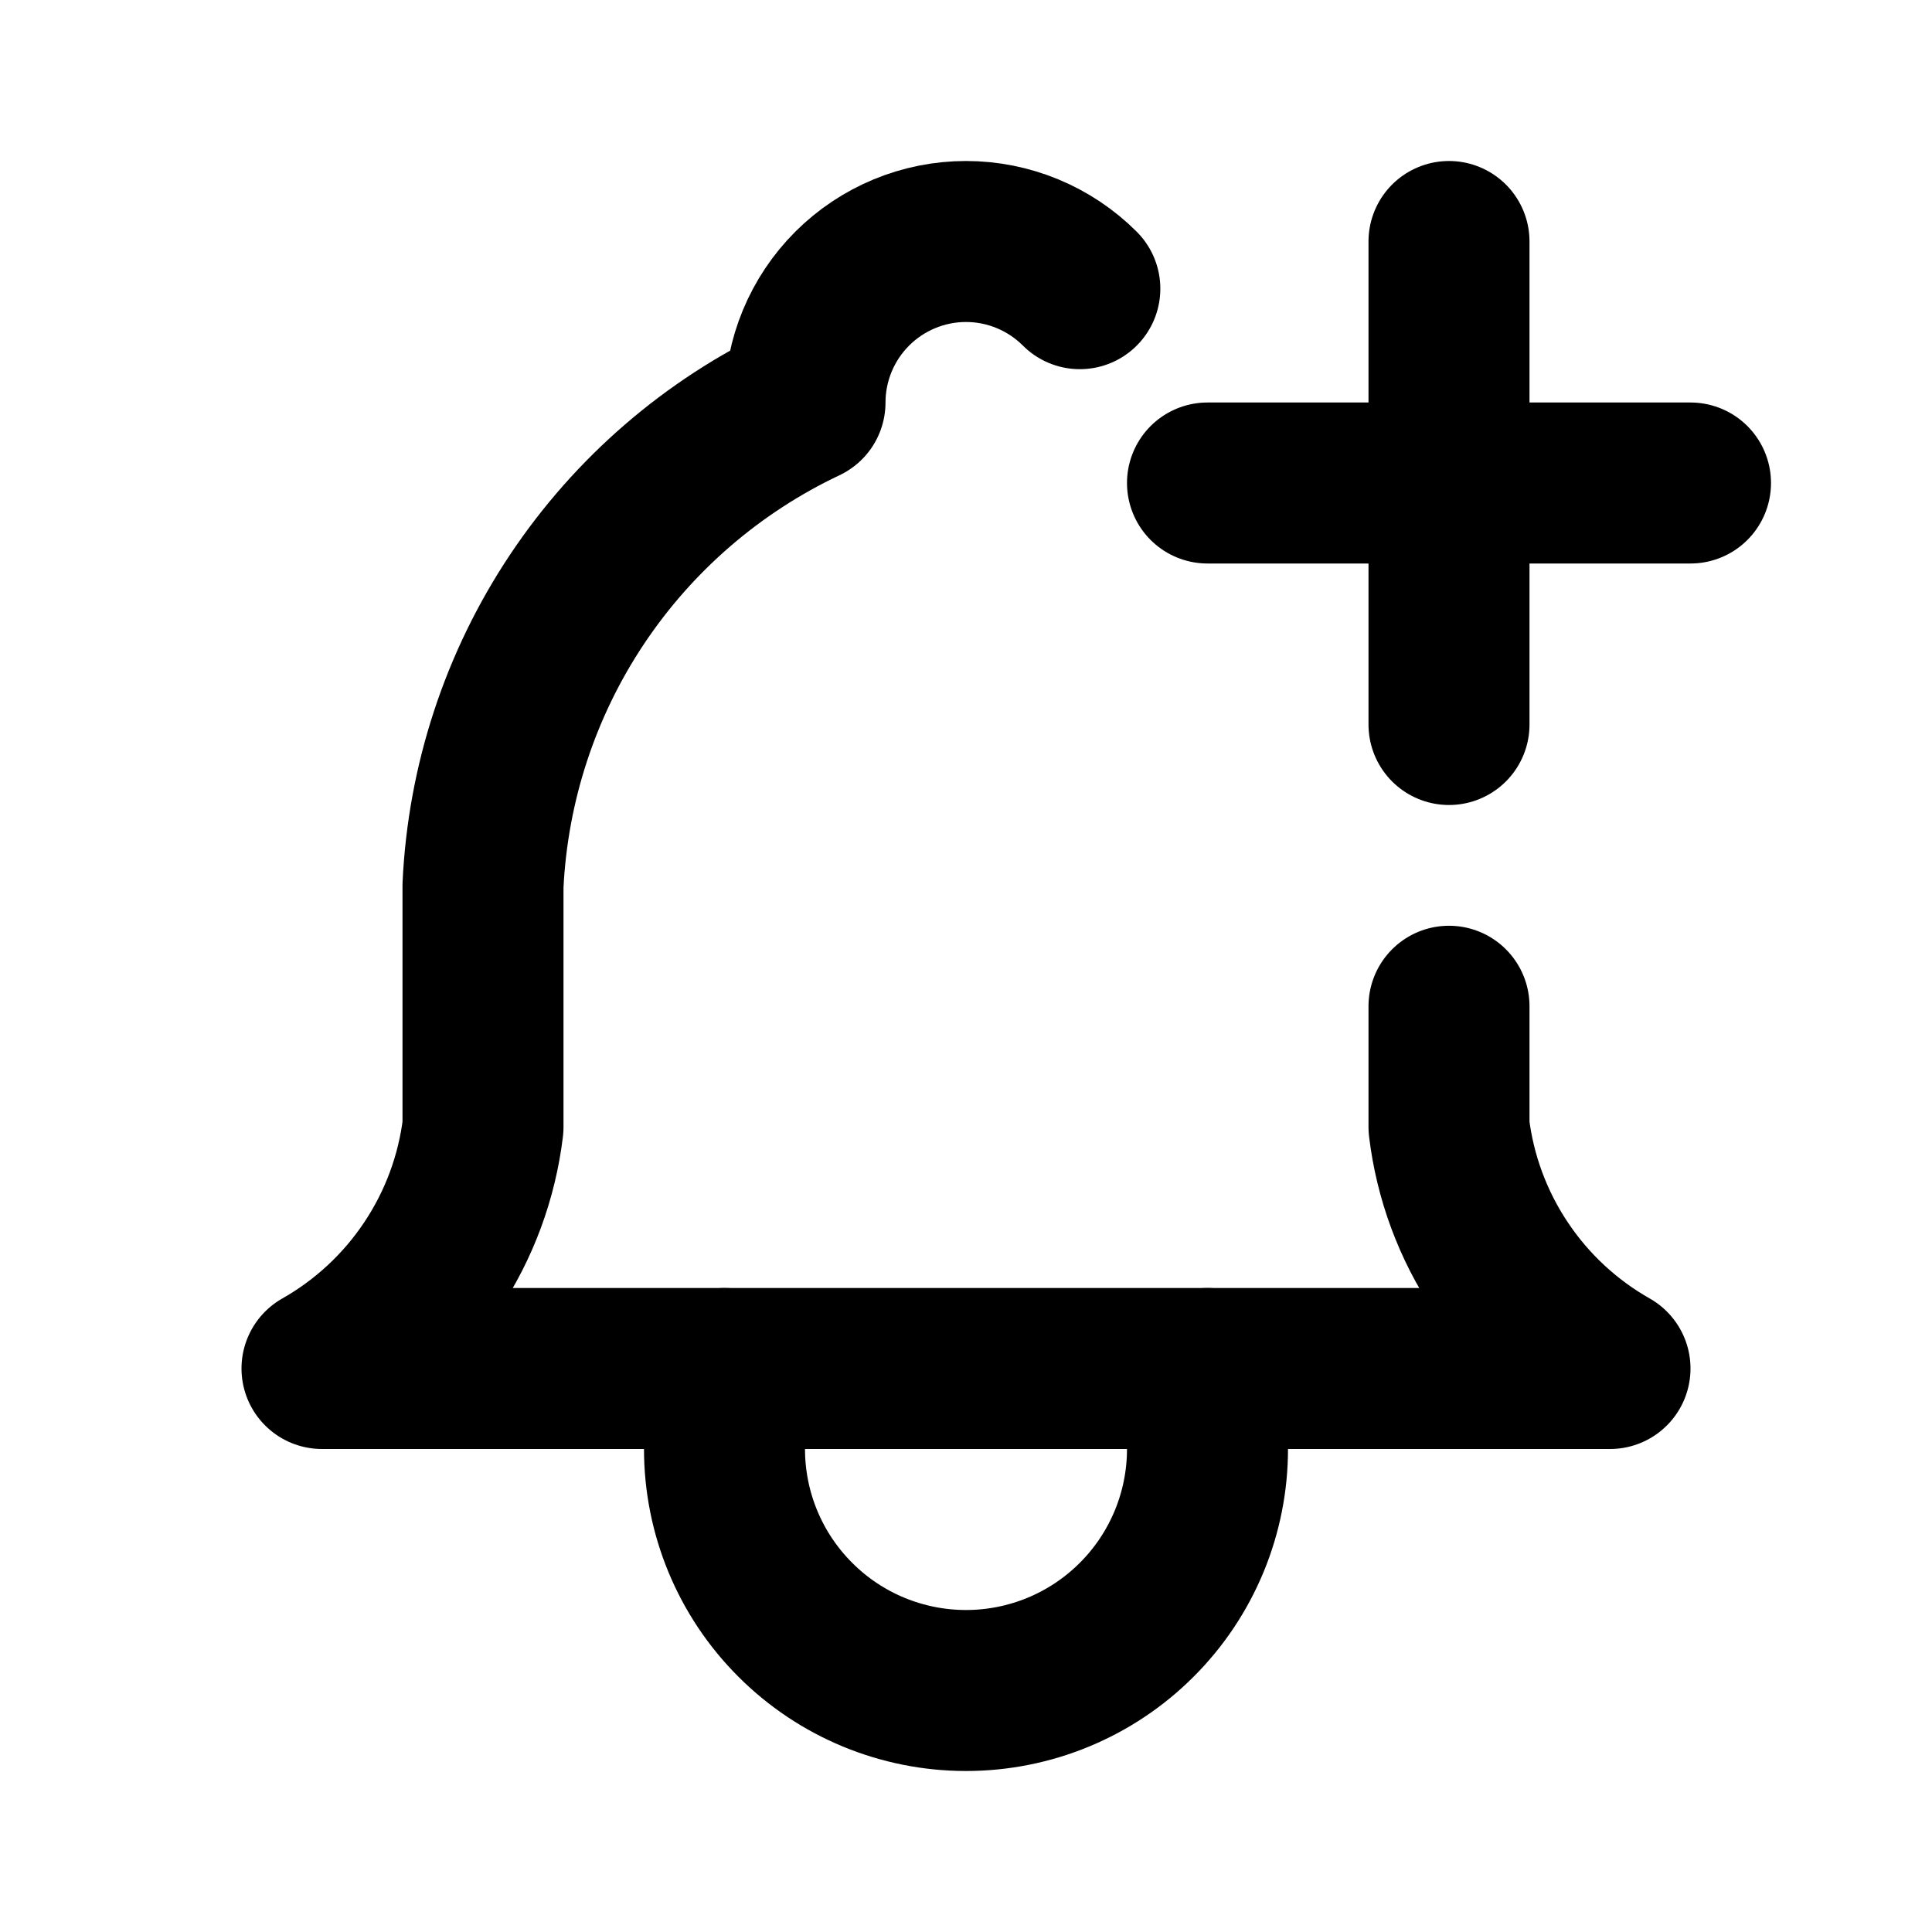 <svg width="24" height="24" viewBox="0 0 24 24" fill="none" xmlns="http://www.w3.org/2000/svg">
  <g clip-path="url(#clip0_204_37)">
    <path
      d="M13.414 3.586C13.039 3.211 12.53 3 12 3C11.47 3 10.961 3.211 10.586 3.586C10.211 3.961 10 4.47 10 5C8.852 5.543 7.873 6.388 7.168 7.445C6.463 8.502 6.06 9.731 6 11V14C5.925 14.622 5.705 15.217 5.357 15.738C5.01 16.259 4.545 16.691 4 17H20C19.455 16.691 18.99 16.259 18.643 15.738C18.295 15.217 18.075 14.622 18 14V12.5"
      stroke="black" stroke-width="2" stroke-linecap="round" stroke-linejoin="round" />
    <path
      d="M9 17V18C9 18.796 9.316 19.559 9.879 20.121C10.441 20.684 11.204 21 12 21C12.796 21 13.559 20.684 14.121 20.121C14.684 19.559 15 18.796 15 18V17"
      stroke="black" stroke-width="2" stroke-linecap="round" stroke-linejoin="round" />
    <path d="M15 6H21" stroke="black" stroke-width="2" stroke-linecap="round" stroke-linejoin="round" />
    <path d="M18 3V9" stroke="black" stroke-width="2" stroke-linecap="round" stroke-linejoin="round" />
  </g>
  <defs>
    <clipPath id="clip0_204_37">
      <rect width="24" height="24" fill="white" />
    </clipPath>
  </defs>
</svg>